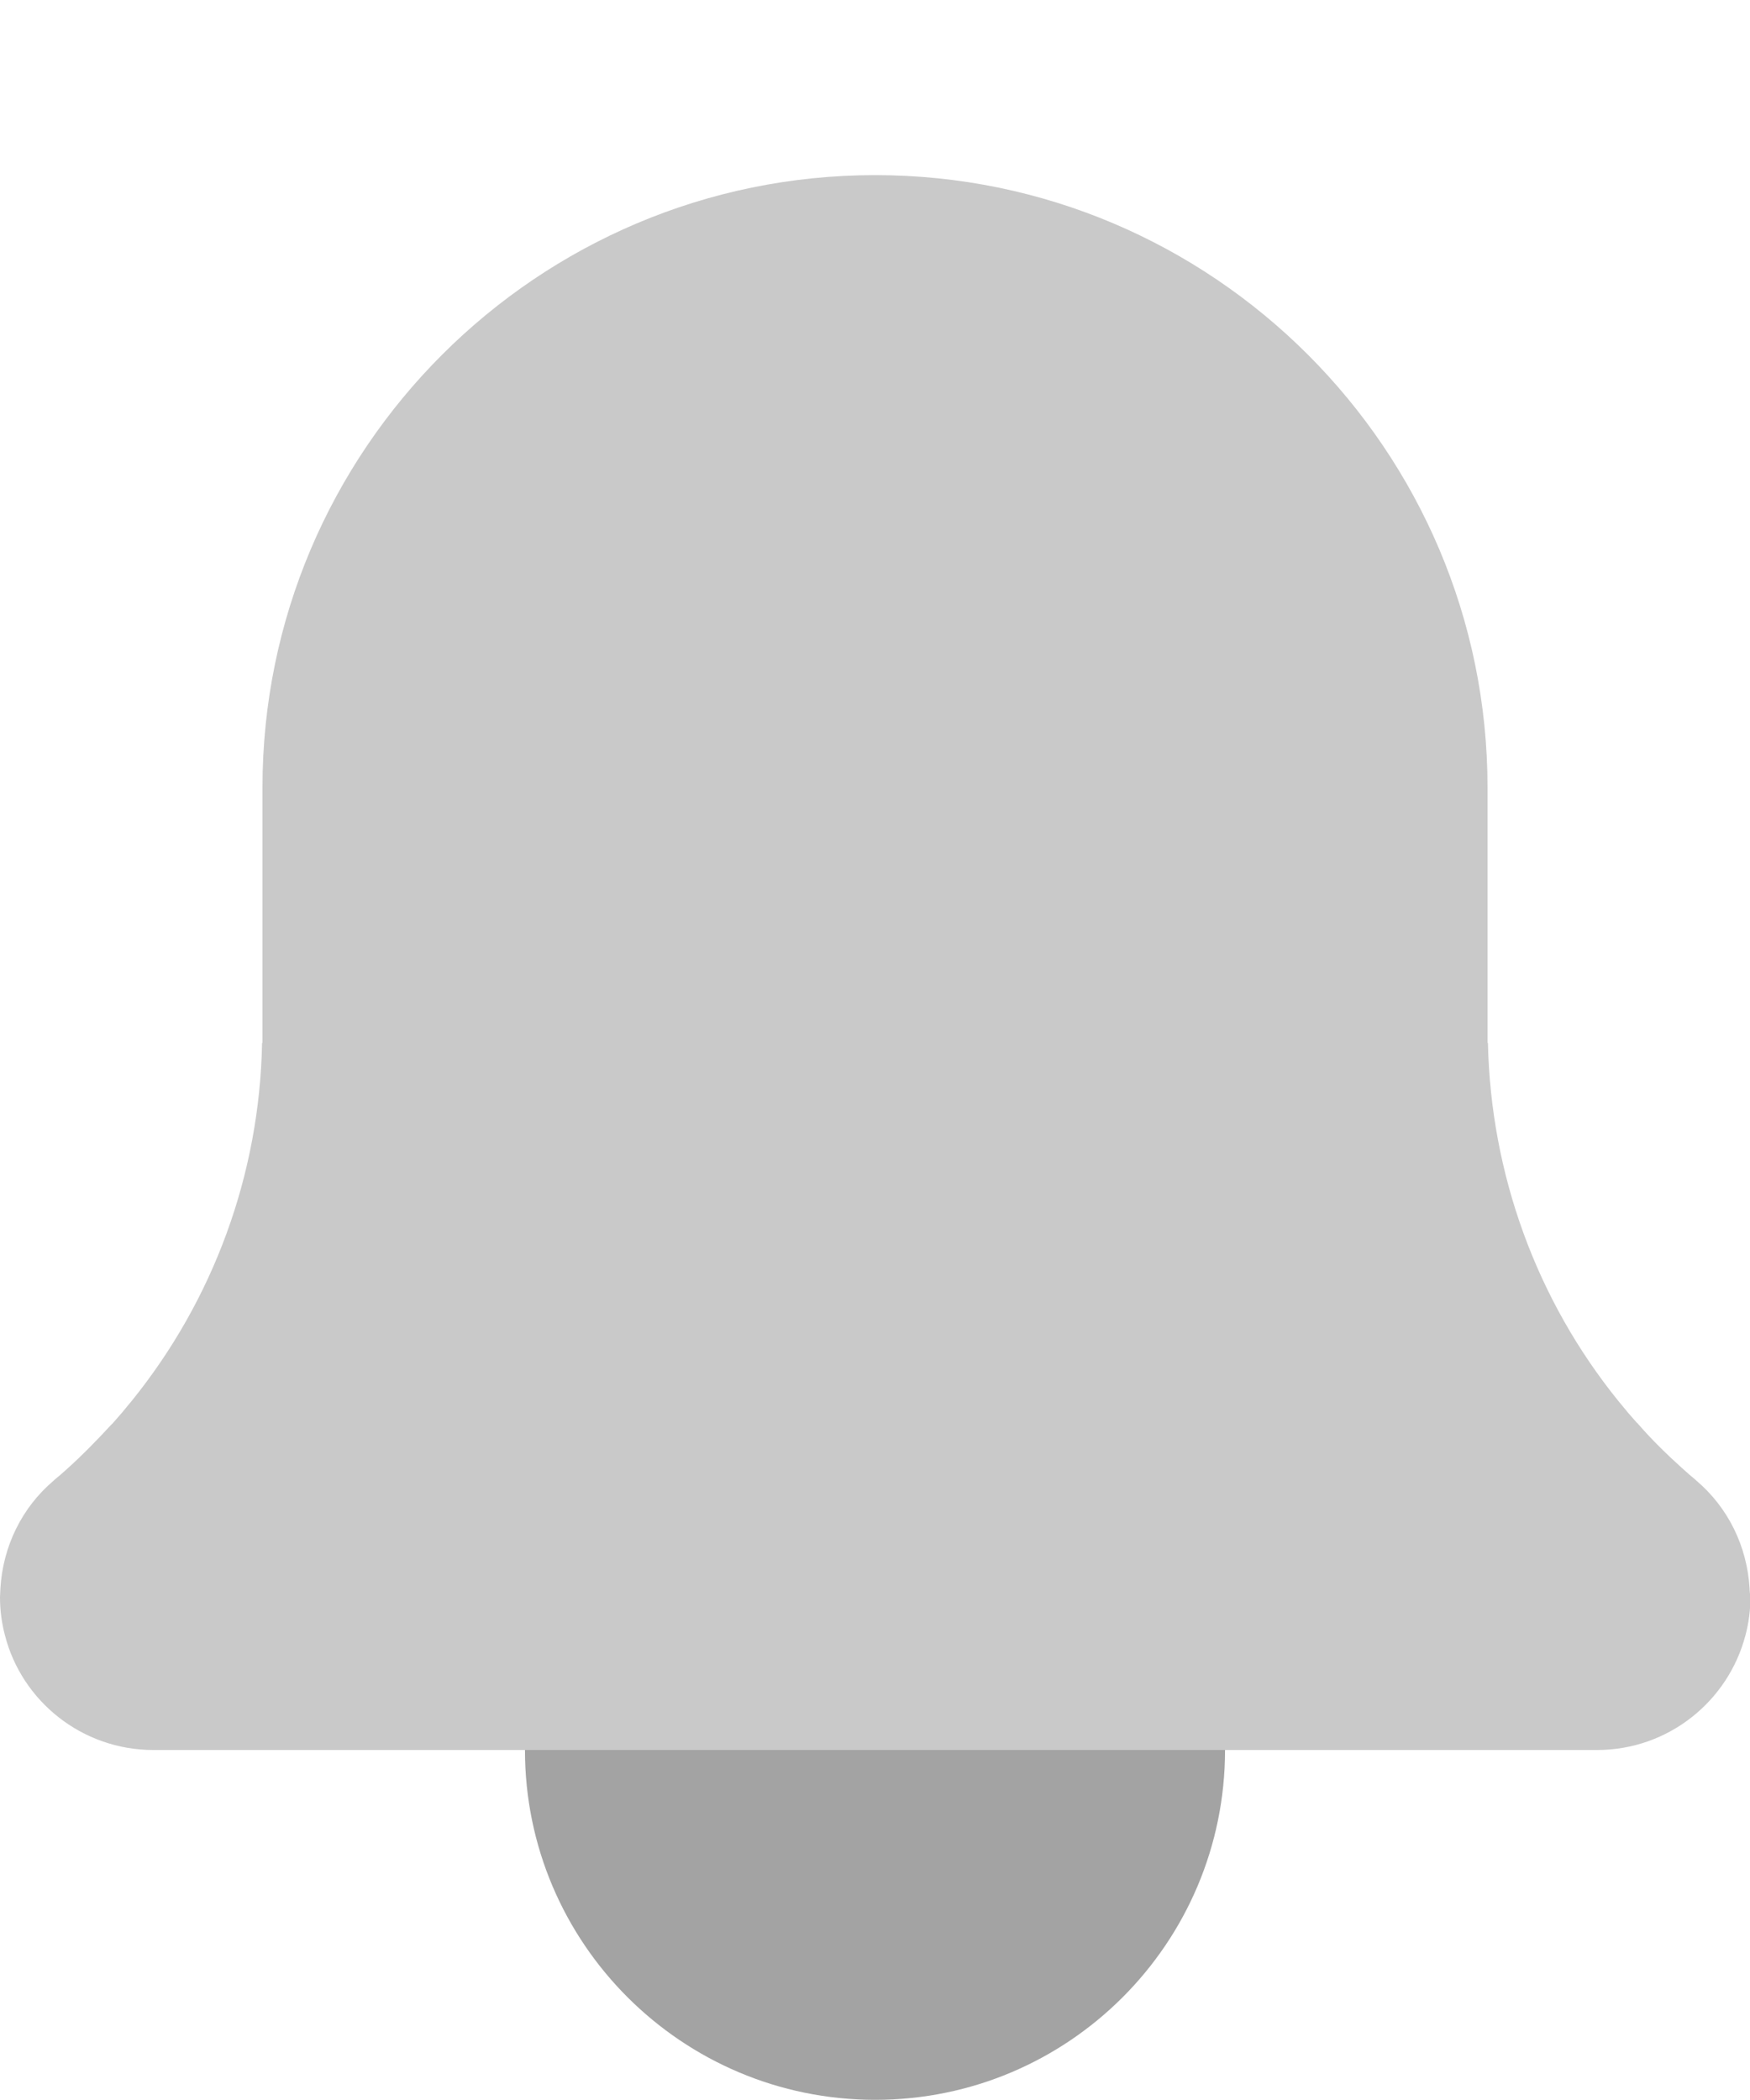 <svg xmlns="http://www.w3.org/2000/svg" viewBox="0 0 426.7 512"><path d="M298.7 426.7c0 47.1-38.2 85.3-85.3 85.3S128 473.8 128 426.7s38.2-85.3 85.3-85.3 85.4 38.1 85.4 85.3z" fill="#a3a3a3"/><path d="M426.6 387.3c-.6-10.2-5.2-19.7-13-26.3l-.1-.1-.1-.1c-1-.8-2-1.7-2.9-2.5-3.9-3.5-7.6-7.1-11-11-.1-.1-.2-.3-.4-.4l-2.1-2.4c-.5-.6-.9-1.1-1.4-1.7-.3-.4-.7-.8-1-1.2-19.9-24.6-31.1-55.2-31.8-87.3h-.1V192c0-82.3-67-149.3-149.3-149.3C131 42.7 64 109.7 64 192v62.3h-.1c-.6 32.1-11.9 62.7-31.8 87.3-.3.4-.7.8-1 1.2-.5.6-.9 1.1-1.4 1.7l-2.1 2.4c-.1.1-.2.3-.4.4-3.5 3.8-7.1 7.5-11 11-1 .9-1.9 1.7-2.9 2.5l-.1.1-.1.1C5.3 367.6.7 377.1.1 387.3c0 .7-.1 1.4-.1 2.1 0 3.2.4 6.3 1.2 9.3 4.1 16.1 18.8 28 36.2 28h352c17.4 0 32-11.9 36.2-28 .8-3 1.2-6.1 1.2-9.3-.1-.8-.2-1.4-.2-2.1z" fill="#c9c9c9"/></svg>